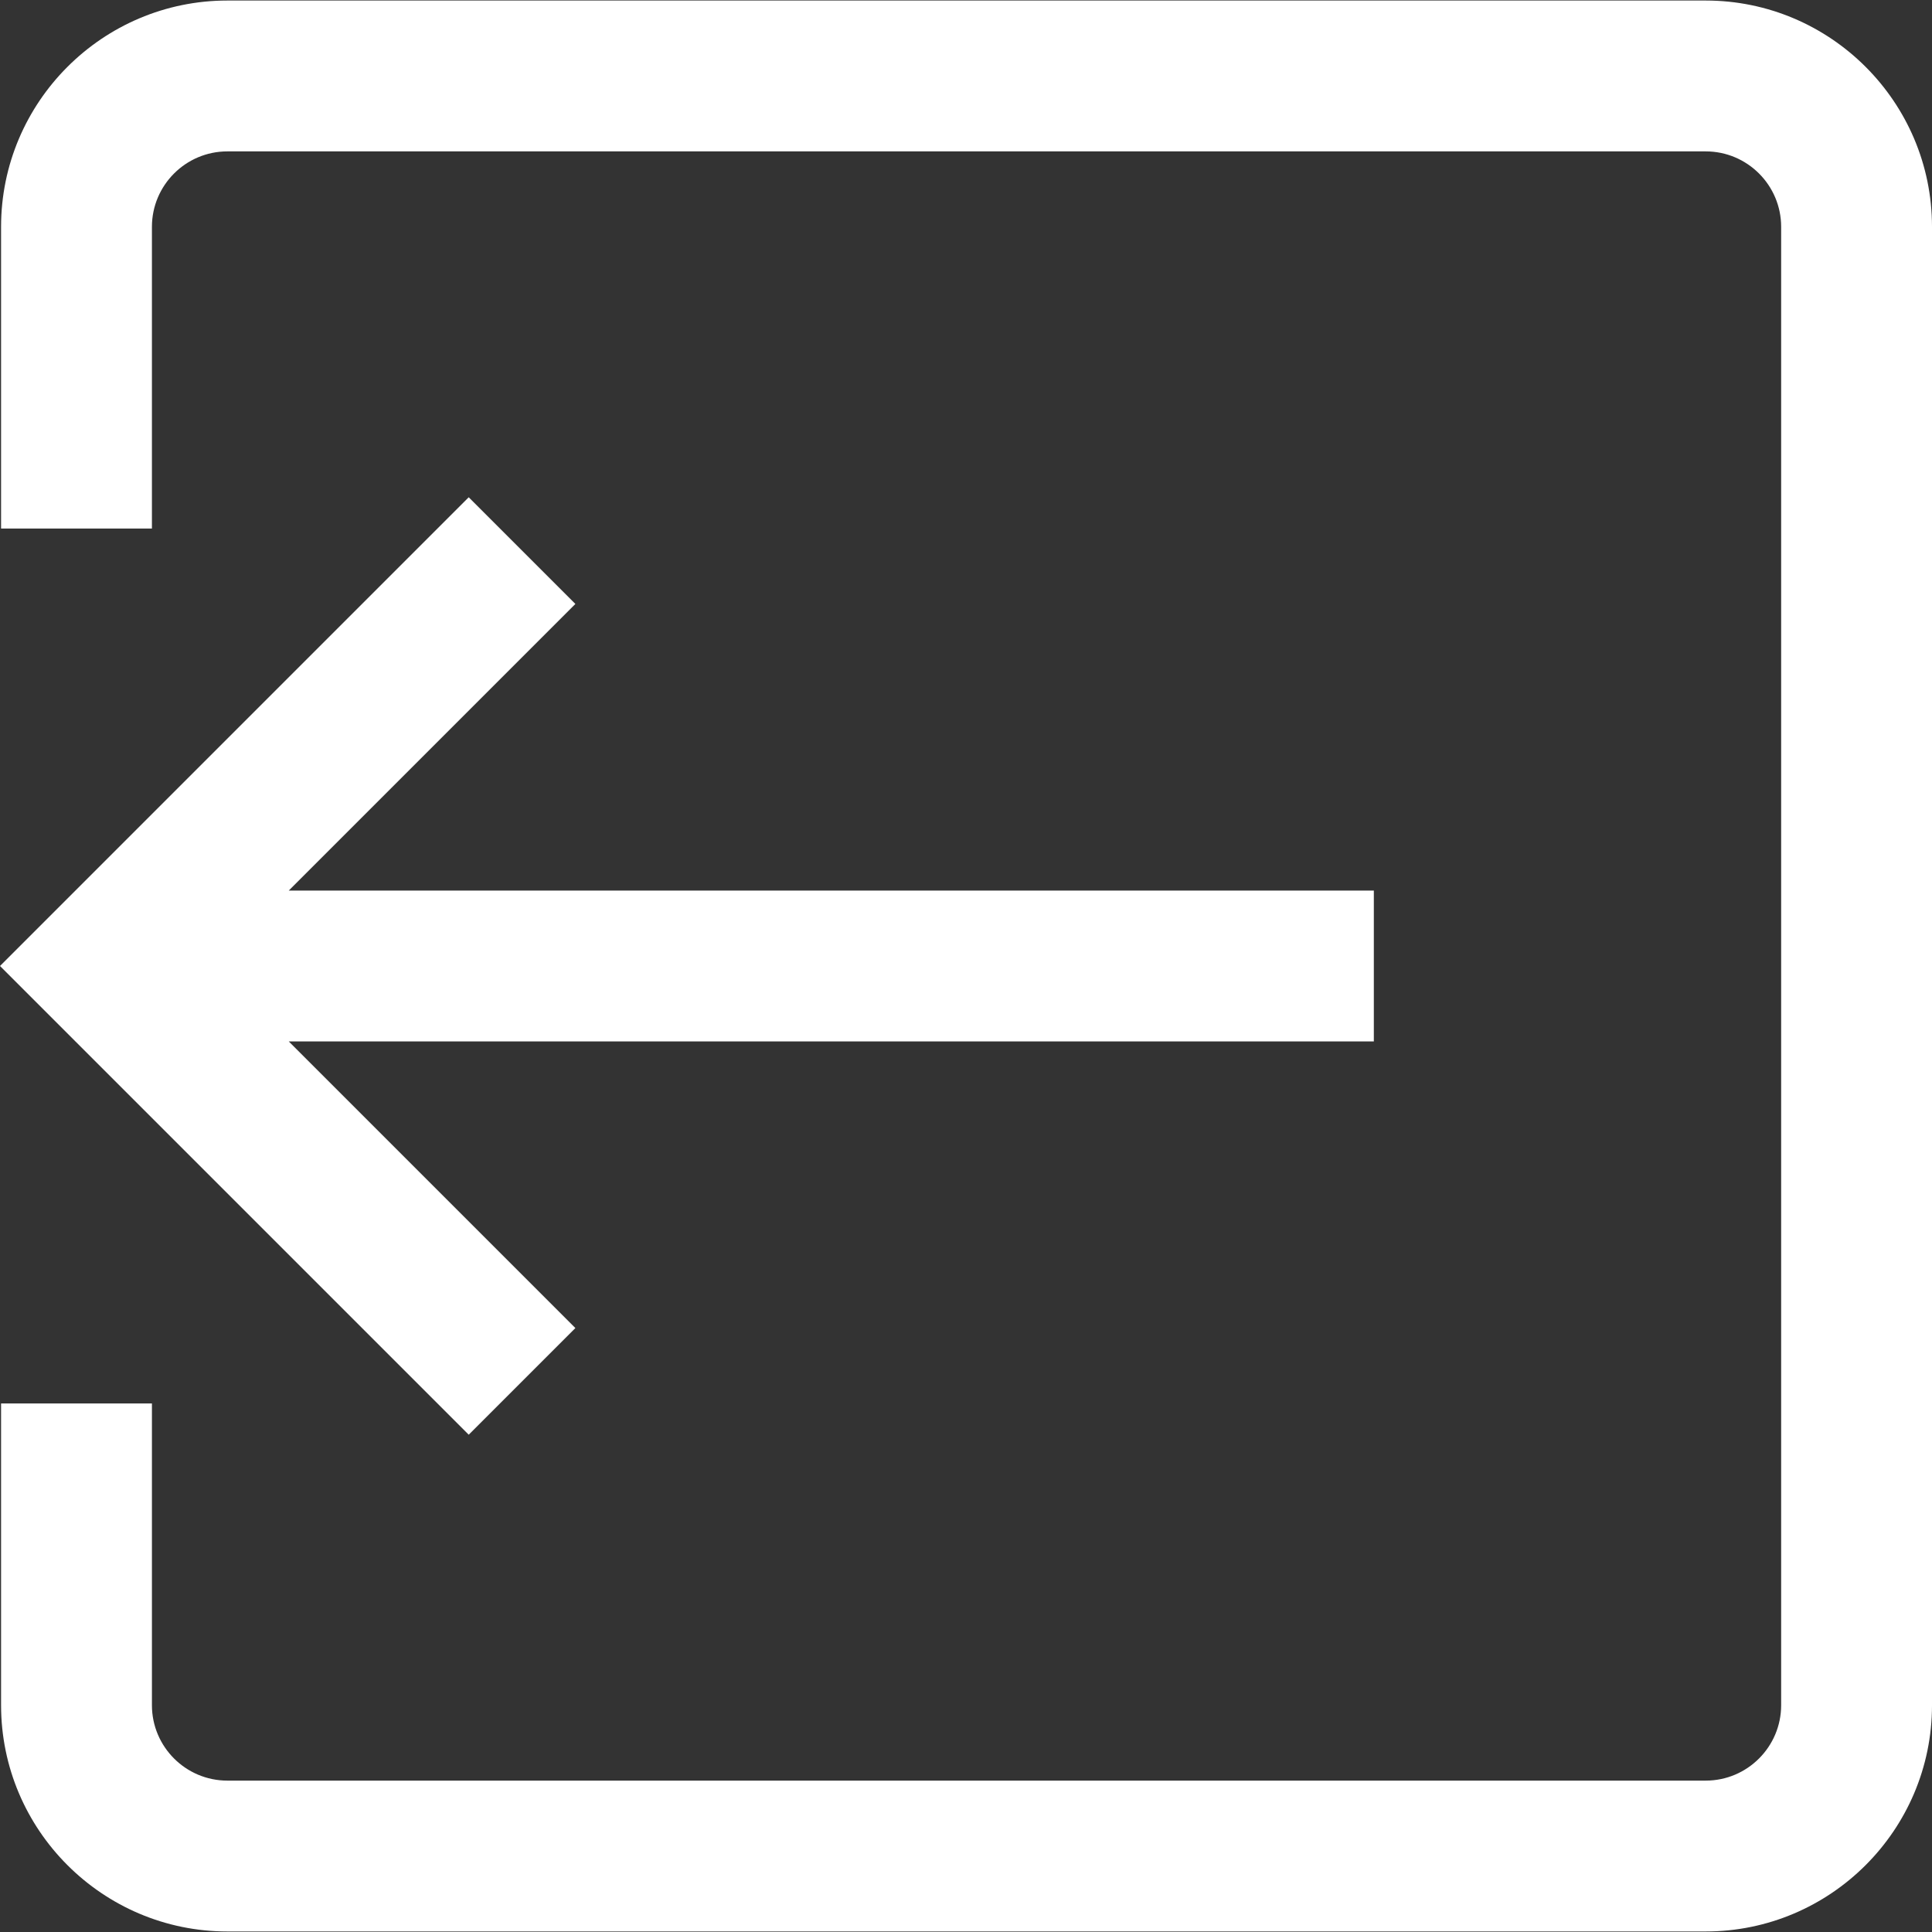 <?xml version="1.0" encoding="UTF-8" standalone="no"?>
<!-- Generator: Adobe Illustrator 19.0.0, SVG Export Plug-In . SVG Version: 6.00 Build 0)  -->

<svg
   xmlns:dc="http://purl.org/dc/elements/1.1/"
   xmlns:cc="http://creativecommons.org/ns#"
   xmlns:rdf="http://www.w3.org/1999/02/22-rdf-syntax-ns#"
   xmlns:svg="http://www.w3.org/2000/svg"
   xmlns="http://www.w3.org/2000/svg"
   xmlns:sodipodi="http://sodipodi.sourceforge.net/DTD/sodipodi-0.dtd"
   xmlns:inkscape="http://www.inkscape.org/namespaces/inkscape"
   version="1.1"
   id="Capa_1"
   x="0px"
   y="0px"
   viewBox="0 0 512 512"
   style="enable-background:new 0 0 512 512;"
   xml:space="preserve"
   sodipodi:docname="disconnect_icon.svg"
   inkscape:version="0.92.4 (5da689c313, 2019-01-14)"><rect x="0" y="0" width="512" height="512" fill="#333333" stroke="none"/><defs
   id="defs47" /><sodipodi:namedview
   pagecolor="#ffffff"
   bordercolor="#666666"
   borderopacity="1"
   objecttolerance="10"
   gridtolerance="10"
   guidetolerance="10"
   inkscape:pageopacity="0"
   inkscape:pageshadow="2"
   inkscape:window-width="768"
   inkscape:window-height="480"
   id="namedview45"
   showgrid="false"
   inkscape:zoom="0.4609375"
   inkscape:cx="256"
   inkscape:cy="256"
   inkscape:window-x="0"
   inkscape:window-y="0"
   inkscape:window-maximized="0"
   inkscape:current-layer="Capa_1" />
<g
   id="g6"
   style="fill:#ffffff;fill-opacity:1">
	<g
   id="g4"
   style="fill:#ffffff;fill-opacity:1">
		<path
   d="M452.033,0.142H60.251c-33.066,0-59.967,26.901-59.967,59.967v79.956h39.978V60.109c0-11.022,8.967-19.989,19.989-19.989    h391.783c11.022,0,19.989,8.967,19.989,19.989v391.783c0,11.022-8.967,19.989-19.989,19.989H60.251    c-11.022,0-19.989-8.967-19.989-19.989v-79.956H0.284v79.956c0,33.066,26.901,59.967,59.967,59.967h391.783    c33.066,0,59.967-26.901,59.967-59.967V60.109C512,27.043,485.099,0.142,452.033,0.142z"
   id="path2"
   style="fill:#ffffff;fill-opacity:1" />
	</g>
</g>
<g
   id="g12"
   style="fill:#ffffff;fill-opacity:1">
	<g
   id="g10"
   style="fill:#ffffff;fill-opacity:1">
		<polygon
   points="364.082,236.011 76.526,236.011 152.483,160.053 124.215,131.785 0,256 124.215,380.215 152.483,351.947     76.526,275.989 364.082,275.989   "
   id="polygon8"
   style="fill:#ffffff;fill-opacity:1" />
	</g>
</g>
<g
   id="g14"
   style="fill:#ffffff;fill-opacity:1">
</g>
<g
   id="g16"
   style="fill:#ffffff;fill-opacity:1">
</g>
<g
   id="g18"
   style="fill:#ffffff;fill-opacity:1">
</g>
<g
   id="g20"
   style="fill:#ffffff;fill-opacity:1">
</g>
<g
   id="g22"
   style="fill:#ffffff;fill-opacity:1">
</g>
<g
   id="g24"
   style="fill:#ffffff;fill-opacity:1">
</g>
<g
   id="g26"
   style="fill:#ffffff;fill-opacity:1">
</g>
<g
   id="g28"
   style="fill:#ffffff;fill-opacity:1">
</g>
<g
   id="g30"
   style="fill:#ffffff;fill-opacity:1">
</g>
<g
   id="g32"
   style="fill:#ffffff;fill-opacity:1">
</g>
<g
   id="g34"
   style="fill:#ffffff;fill-opacity:1">
</g>
<g
   id="g36"
   style="fill:#ffffff;fill-opacity:1">
</g>
<g
   id="g38"
   style="fill:#ffffff;fill-opacity:1">
</g>
<g
   id="g40"
   style="fill:#ffffff;fill-opacity:1">
</g>
<g
   id="g42"
   style="fill:#ffffff;fill-opacity:1">
</g>
</svg>
